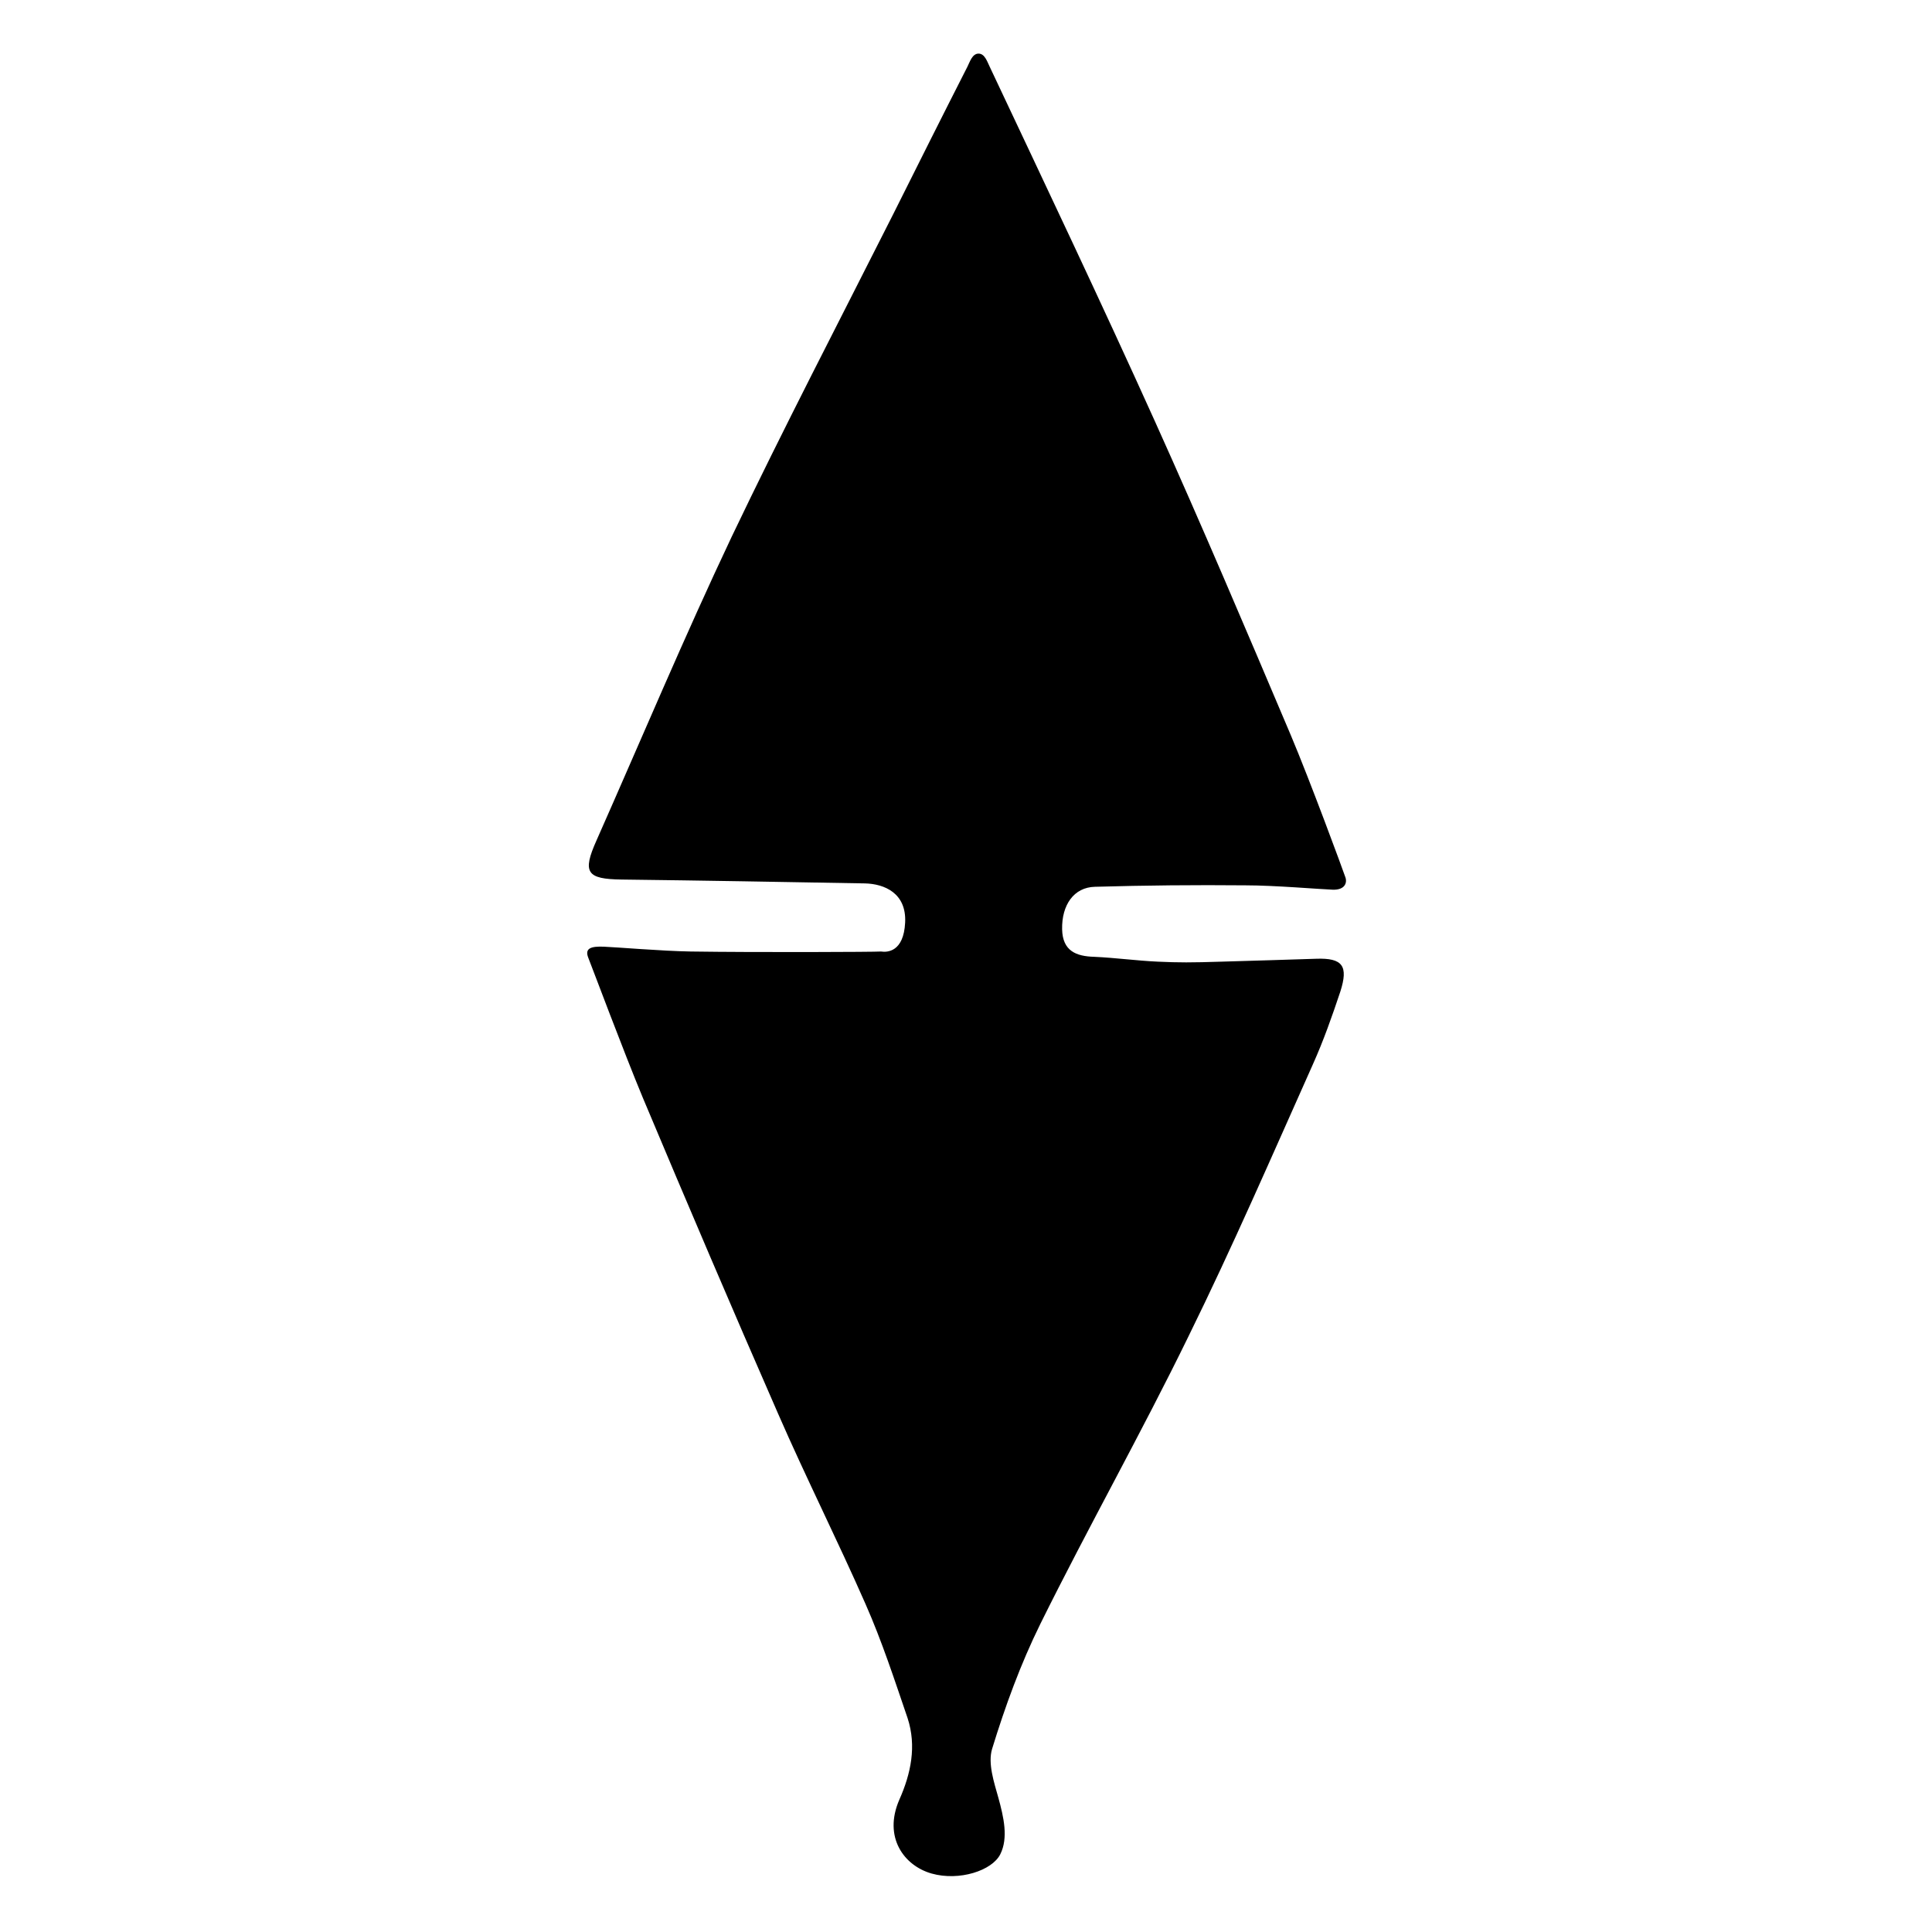 <?xml version="1.0" encoding="utf-8"?>
<!-- Generator: Adobe Illustrator 21.1.0, SVG Export Plug-In . SVG Version: 6.00 Build 0)  -->
<!DOCTYPE svg PUBLIC "-//W3C//DTD SVG 1.1//EN" "http://www.w3.org/Graphics/SVG/1.1/DTD/svg11.dtd">
<svg version="1.1" id="Layer_1" xmlns="http://www.w3.org/2000/svg" xmlns:xlink="http://www.w3.org/1999/xlink" x="0px" y="0px"
	 viewBox="0 0 400 400" enable-background="new 0 0 400 400" xml:space="preserve">
<g>
	<path d="M187.4,191c0.3-6.1-4.3-8-8.3-8.1c-16.8-0.3-33.6-0.6-50.4-0.8c-7.2-0.1-8.2-1.4-5.2-8.1c9.3-21,18.2-42.2,28-62.9
		c10.7-22.4,22.2-44.5,33.4-66.7c5.1-10.2,10.2-20.4,15.4-30.6c0.5-1,1-2.7,2.3-2.7c1.3,0,1.8,1.7,2.3,2.7
		c11.5,24.4,23.1,48.8,34.2,73.4c9.7,21.5,18.9,43.2,28.1,64.9c4.1,9.7,10.9,28.2,11.3,29.4c0.5,1.2,0,2.8-2.6,2.7
		c-2.7-0.1-12-0.9-18-0.9c-10.4-0.1-20.8,0-31.2,0.3c-4.4,0.1-6.9,3.8-6.8,8.8c0.1,4.5,2.9,5.6,6.7,5.7c4.4,0.2,8.7,0.8,13.1,1
		c4.4,0.2,6.9,0.2,13.2,0c6.3-0.2,14.1-0.4,19.6-0.6s6.7,1.5,5,6.8c-1.7,5.1-3.5,10.2-5.7,15.1c-8.4,18.8-16.6,37.7-25.7,56.2
		c-9.8,20.1-20.8,39.6-30.7,59.6c-4.1,8.3-7.3,17.1-10,25.9c-0.9,3,0.4,6.9,1.3,10.1c1.1,4,2.1,8.3,0.4,11.7s-8.5,5.6-14.2,4
		s-10.1-7.5-6.7-15.3c2.4-5.4,3.6-11.1,1.7-16.9c-2.7-7.9-5.3-15.9-8.7-23.6c-5.8-13.2-12.3-26.1-18.1-39.4
		c-9.5-21.7-18.8-43.5-28-65.4c-4-9.6-10.5-27-11.3-29s0.6-2.4,3.2-2.3s12,0.9,18,1c13.9,0.2,38,0.1,39.4,0
		C183.7,197.2,187.1,197.1,187.4,191z"/>
</g>
</svg>
